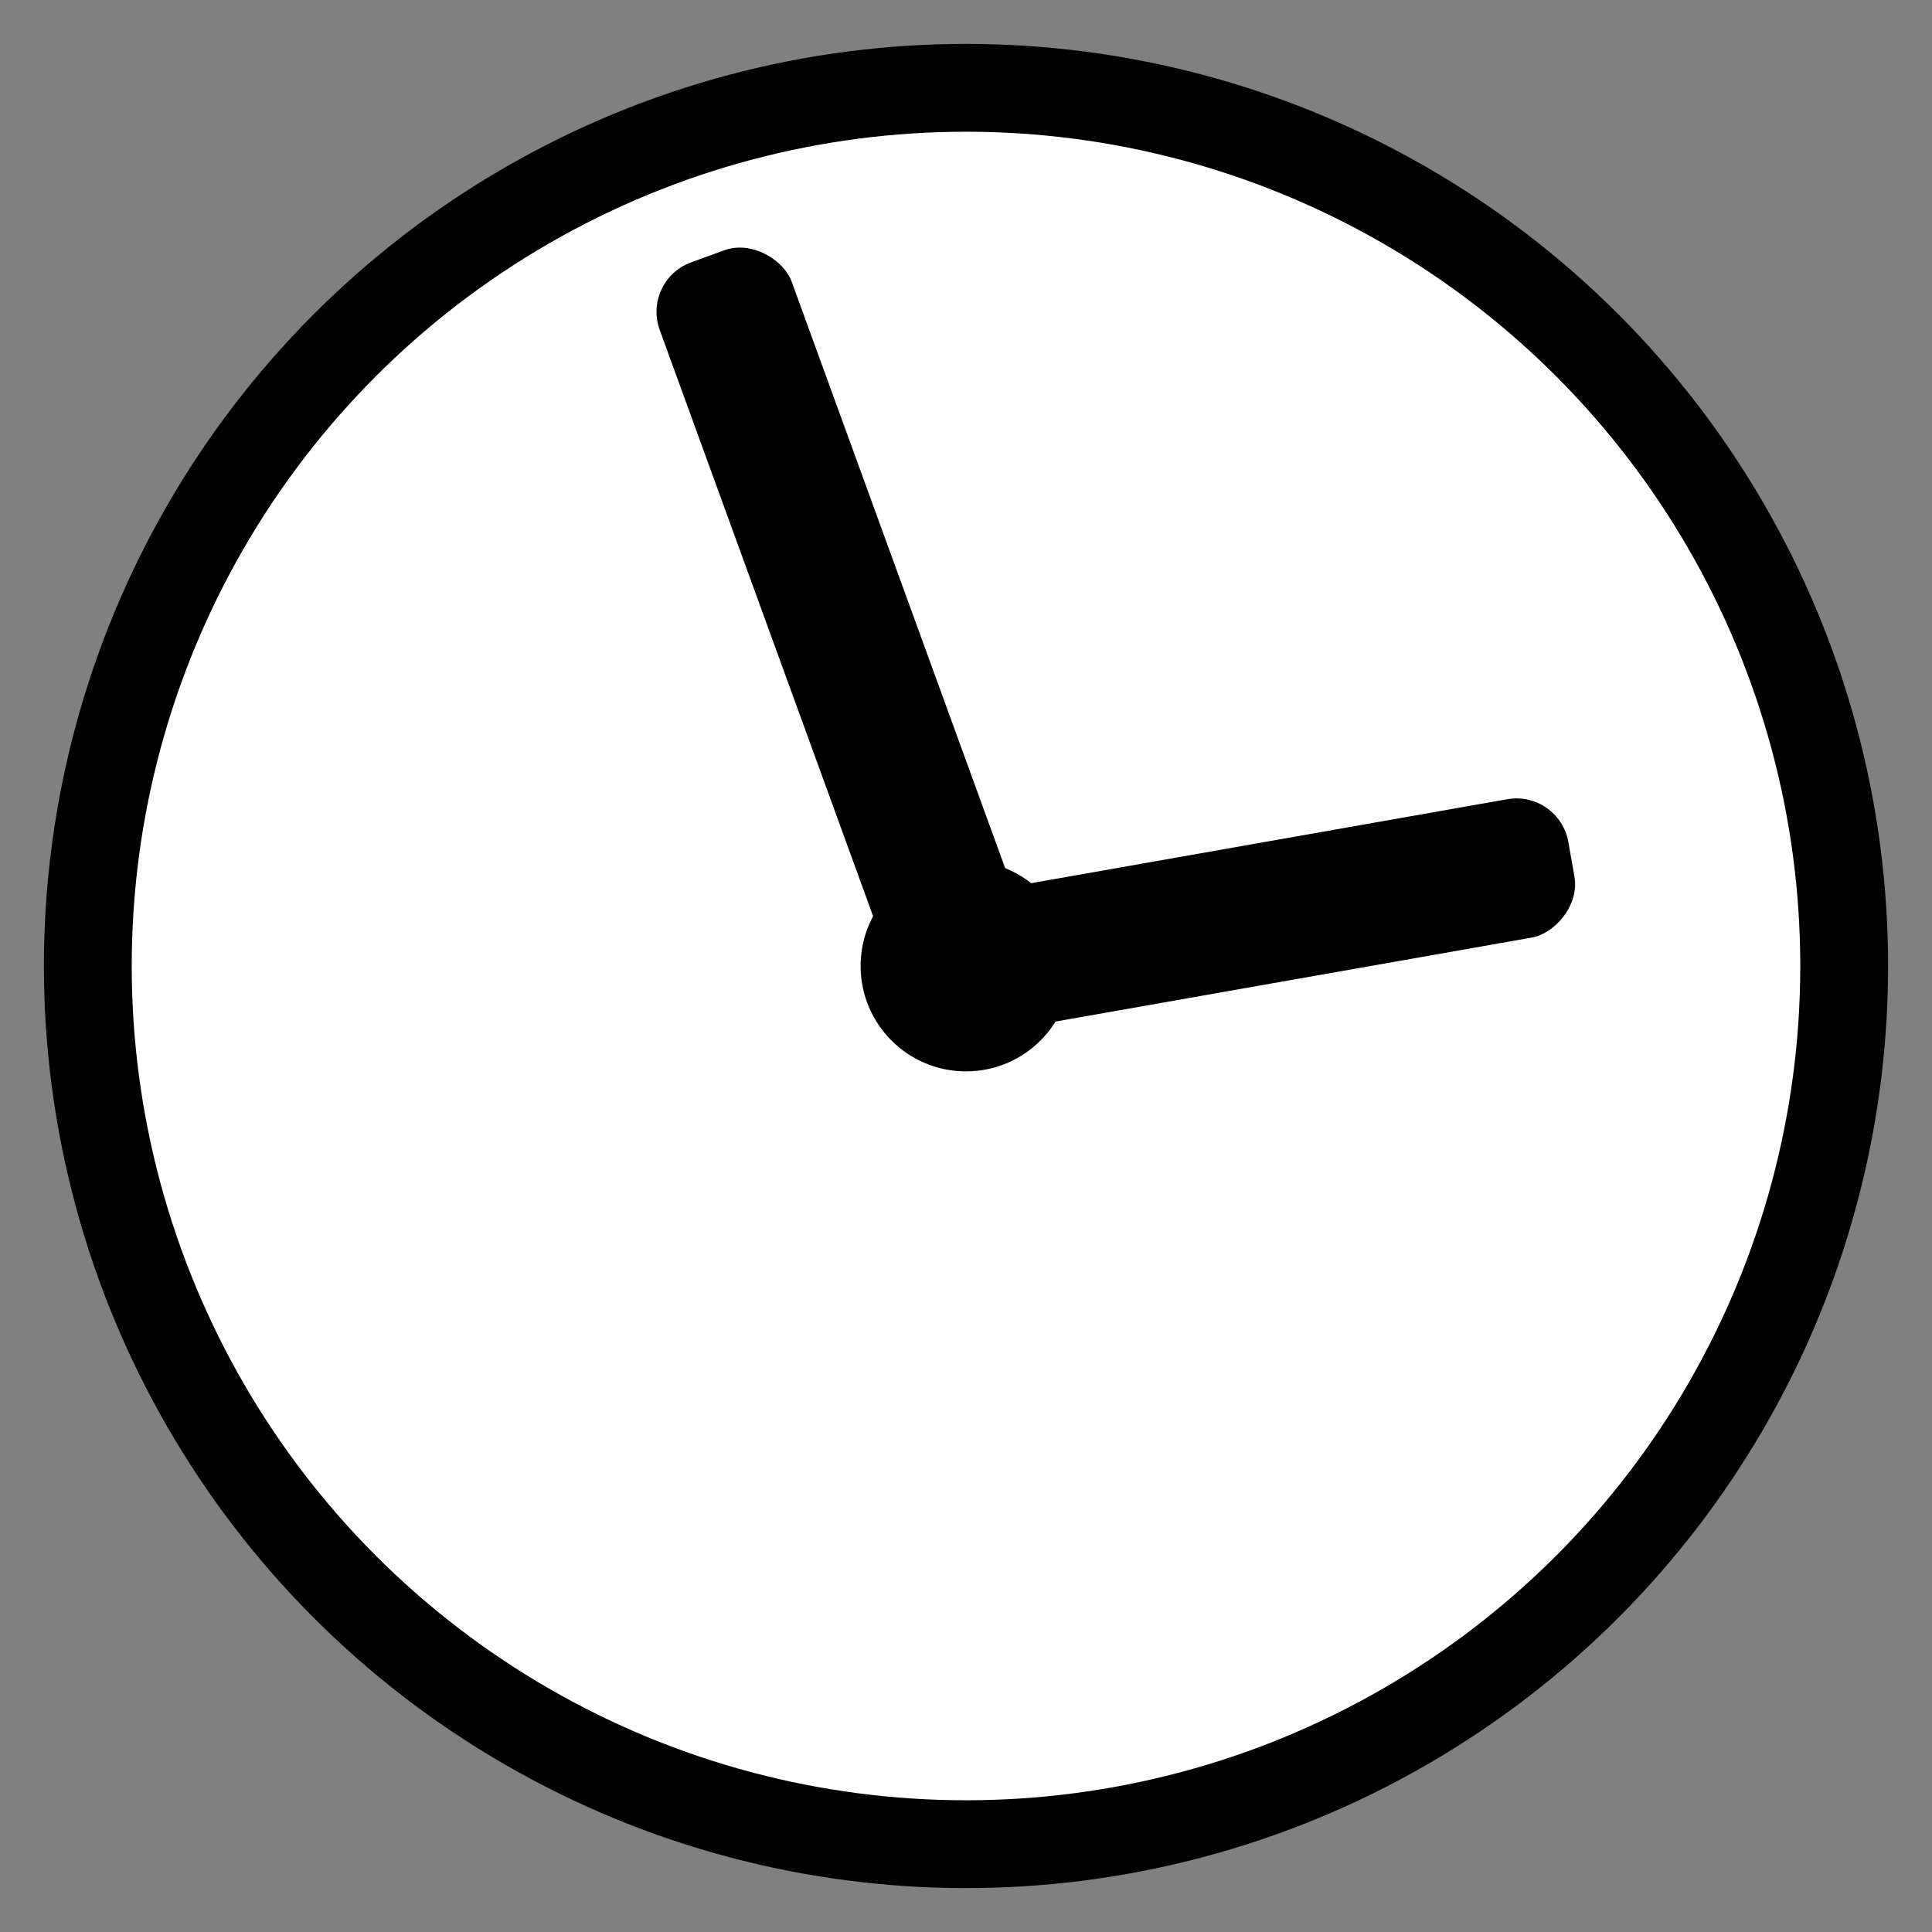 <?xml version="1.0"?>
<!DOCTYPE svg PUBLIC "-//W3C//DTD SVG 1.1//EN" "http://www.w3.org/Graphics/SVG/1.1/DTD/svg11.dtd">
<!-- Based on http://www.freepik.com/free-icon/clock-of-circular-shape-at-two-o-clock_739811.htm -->
<svg xmlns="http://www.w3.org/2000/svg" viewBox="-25,-25 550 550">
	<rect x="-25" y="-25" width="550" height="550" fill="#808080" stroke="none"/>
	<g transform="translate(250, 250)">
		<circle r="250" stroke="black" stroke-width="25" fill="white" />
		<rect x="-20" width="40" height="215" rx="15" ry="15" transform="rotate(160)" />
		<rect x="-20" width="40" height="175" rx="15" ry="15" transform="rotate(260)" />
		<circle r="30" />
	</g>
</svg>
